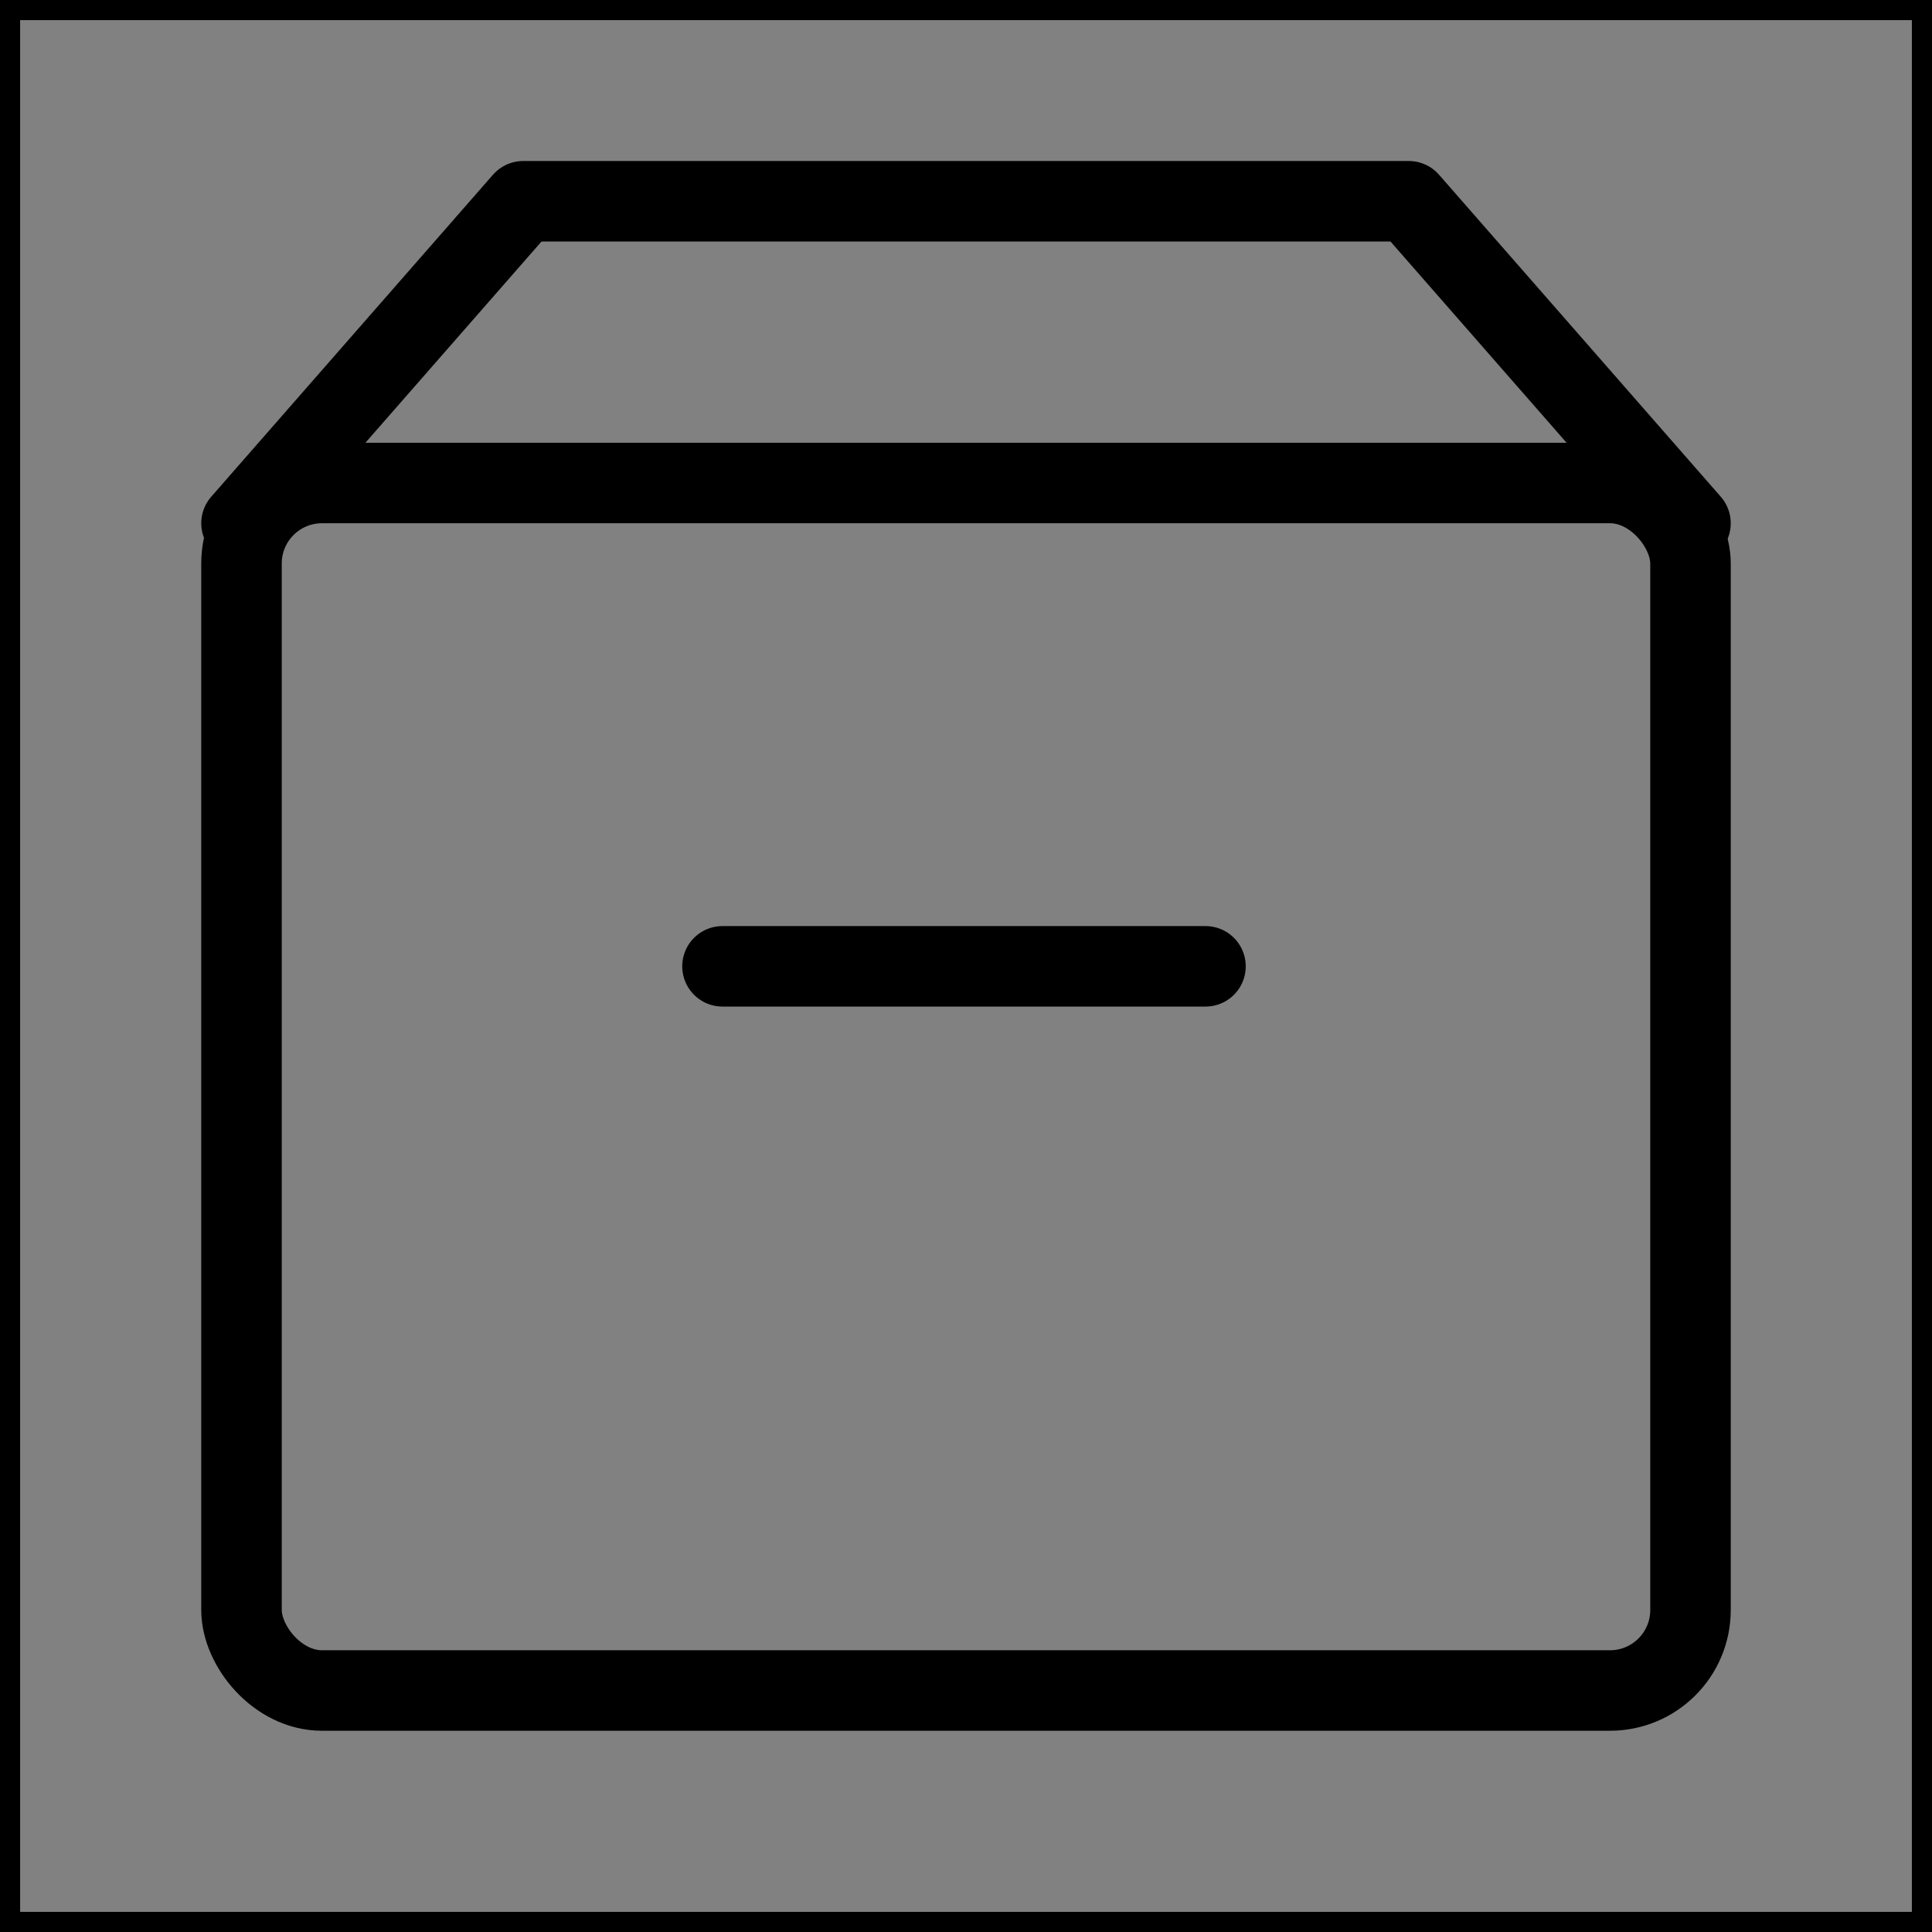 <svg viewBox="0 0 48 48" fill="none" xmlns="http://www.w3.org/2000/svg" stroke="currentColor"><rect x="0" y="0" width="48" height="48" fill="#808080" stroke="none"/><rect width="48" height="48" fill="white" fill-opacity="0.01"/><rect x="6" y="12" width="36" height="30" rx="2" fill="none" stroke="currentColor" stroke-width="2" stroke-linejoin="round"/><path d="M17.95 24.008L29.95 24.008" stroke="currentColor" stroke-width="2" stroke-linecap="round" stroke-linejoin="round"/><path d="M6 13L13 5H35L42 13" stroke="currentColor" stroke-width="2" stroke-linecap="round" stroke-linejoin="round"/></svg>